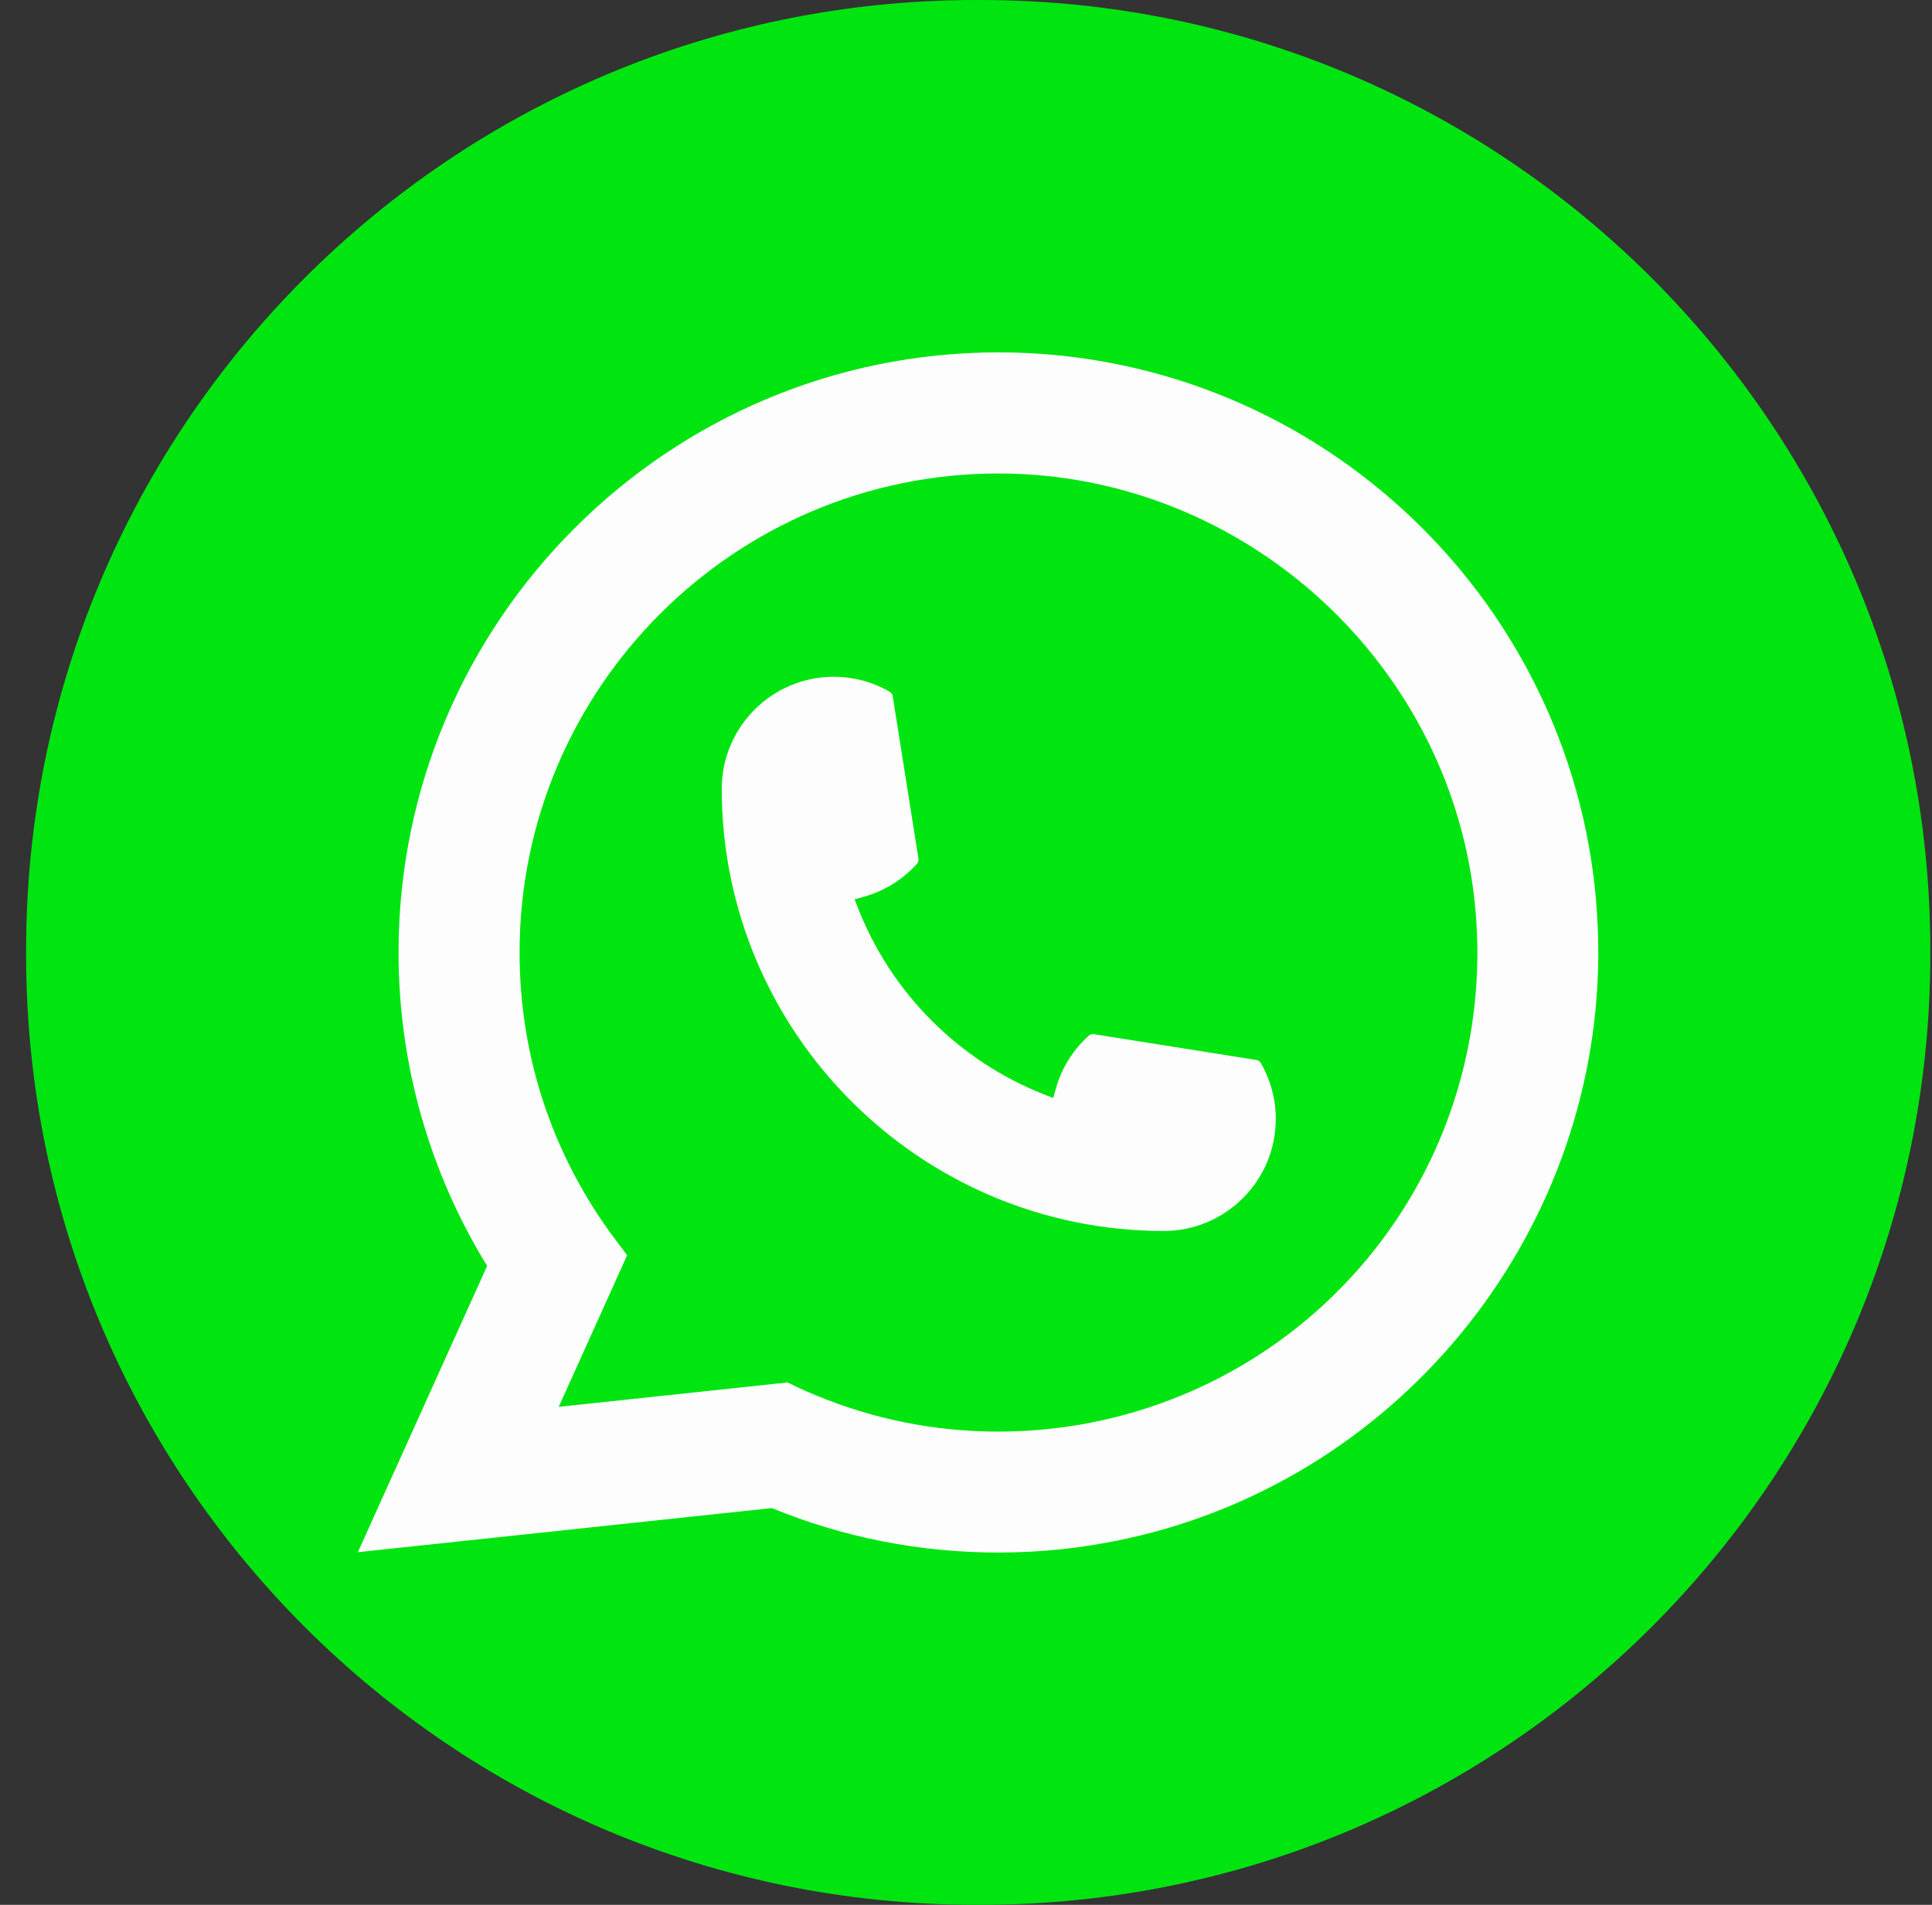 <svg width="71" height="70" viewBox="0 0 71 70" fill="none" xmlns="http://www.w3.org/2000/svg">
<rect x="0" y="0" width="71" height="70" fill="#333333" stroke="none"/>
<path d="M36.028 0H35.869C16.588 0 0.959 15.634 0.959 34.92V35.08C0.959 54.366 16.588 70 35.869 70H36.028C55.308 70 70.938 54.366 70.938 35.08V34.92C70.938 15.634 55.308 0 36.028 0Z" fill="#00E510"/>
<path d="M42.768 45.237C33.812 45.237 26.525 37.946 26.523 28.987C26.525 26.716 28.374 24.87 30.639 24.87C30.872 24.87 31.103 24.889 31.323 24.928C31.809 25.009 32.27 25.174 32.694 25.421C32.755 25.458 32.797 25.517 32.807 25.586L33.753 31.552C33.765 31.624 33.743 31.692 33.697 31.744C33.174 32.323 32.508 32.739 31.765 32.948L31.407 33.048L31.541 33.394C32.763 36.504 35.248 38.988 38.36 40.215L38.706 40.352L38.806 39.994C39.014 39.251 39.431 38.584 40.01 38.061C40.051 38.022 40.108 38.002 40.164 38.002C40.176 38.002 40.189 38.002 40.203 38.005L46.169 38.952C46.24 38.964 46.298 39.003 46.335 39.064C46.58 39.489 46.745 39.952 46.828 40.438C46.867 40.654 46.884 40.882 46.884 41.12C46.884 43.388 45.038 45.235 42.768 45.237Z" fill="#FDFDFD"/>
<path d="M58.65 33.034C58.167 27.575 55.666 22.511 51.609 18.776C47.526 15.019 42.231 12.949 36.692 12.949C24.537 12.949 14.646 22.842 14.646 35.001C14.646 39.082 15.772 43.057 17.902 46.52L13.151 57.041L28.364 55.42C31.009 56.504 33.809 57.053 36.69 57.053C37.447 57.053 38.225 57.014 39.004 56.933C39.691 56.86 40.385 56.752 41.066 56.614C51.246 54.557 58.677 45.52 58.736 35.119V35.001C58.736 34.339 58.706 33.677 58.648 33.034H58.65ZM28.95 50.802L20.533 51.7L23.046 46.13L22.544 45.456C22.507 45.407 22.47 45.358 22.428 45.301C20.246 42.287 19.094 38.726 19.094 35.004C19.094 25.297 26.988 17.4 36.692 17.4C45.783 17.4 53.489 24.495 54.232 33.552C54.271 34.037 54.293 34.525 54.293 35.006C54.293 35.143 54.291 35.278 54.288 35.423C54.102 43.543 48.431 50.439 40.497 52.195C39.892 52.33 39.272 52.433 38.654 52.499C38.011 52.573 37.352 52.61 36.697 52.61C34.366 52.61 32.1 52.158 29.96 51.266C29.722 51.17 29.489 51.067 29.271 50.962L28.952 50.807L28.95 50.802Z" fill="#FDFDFD"/>
</svg>
